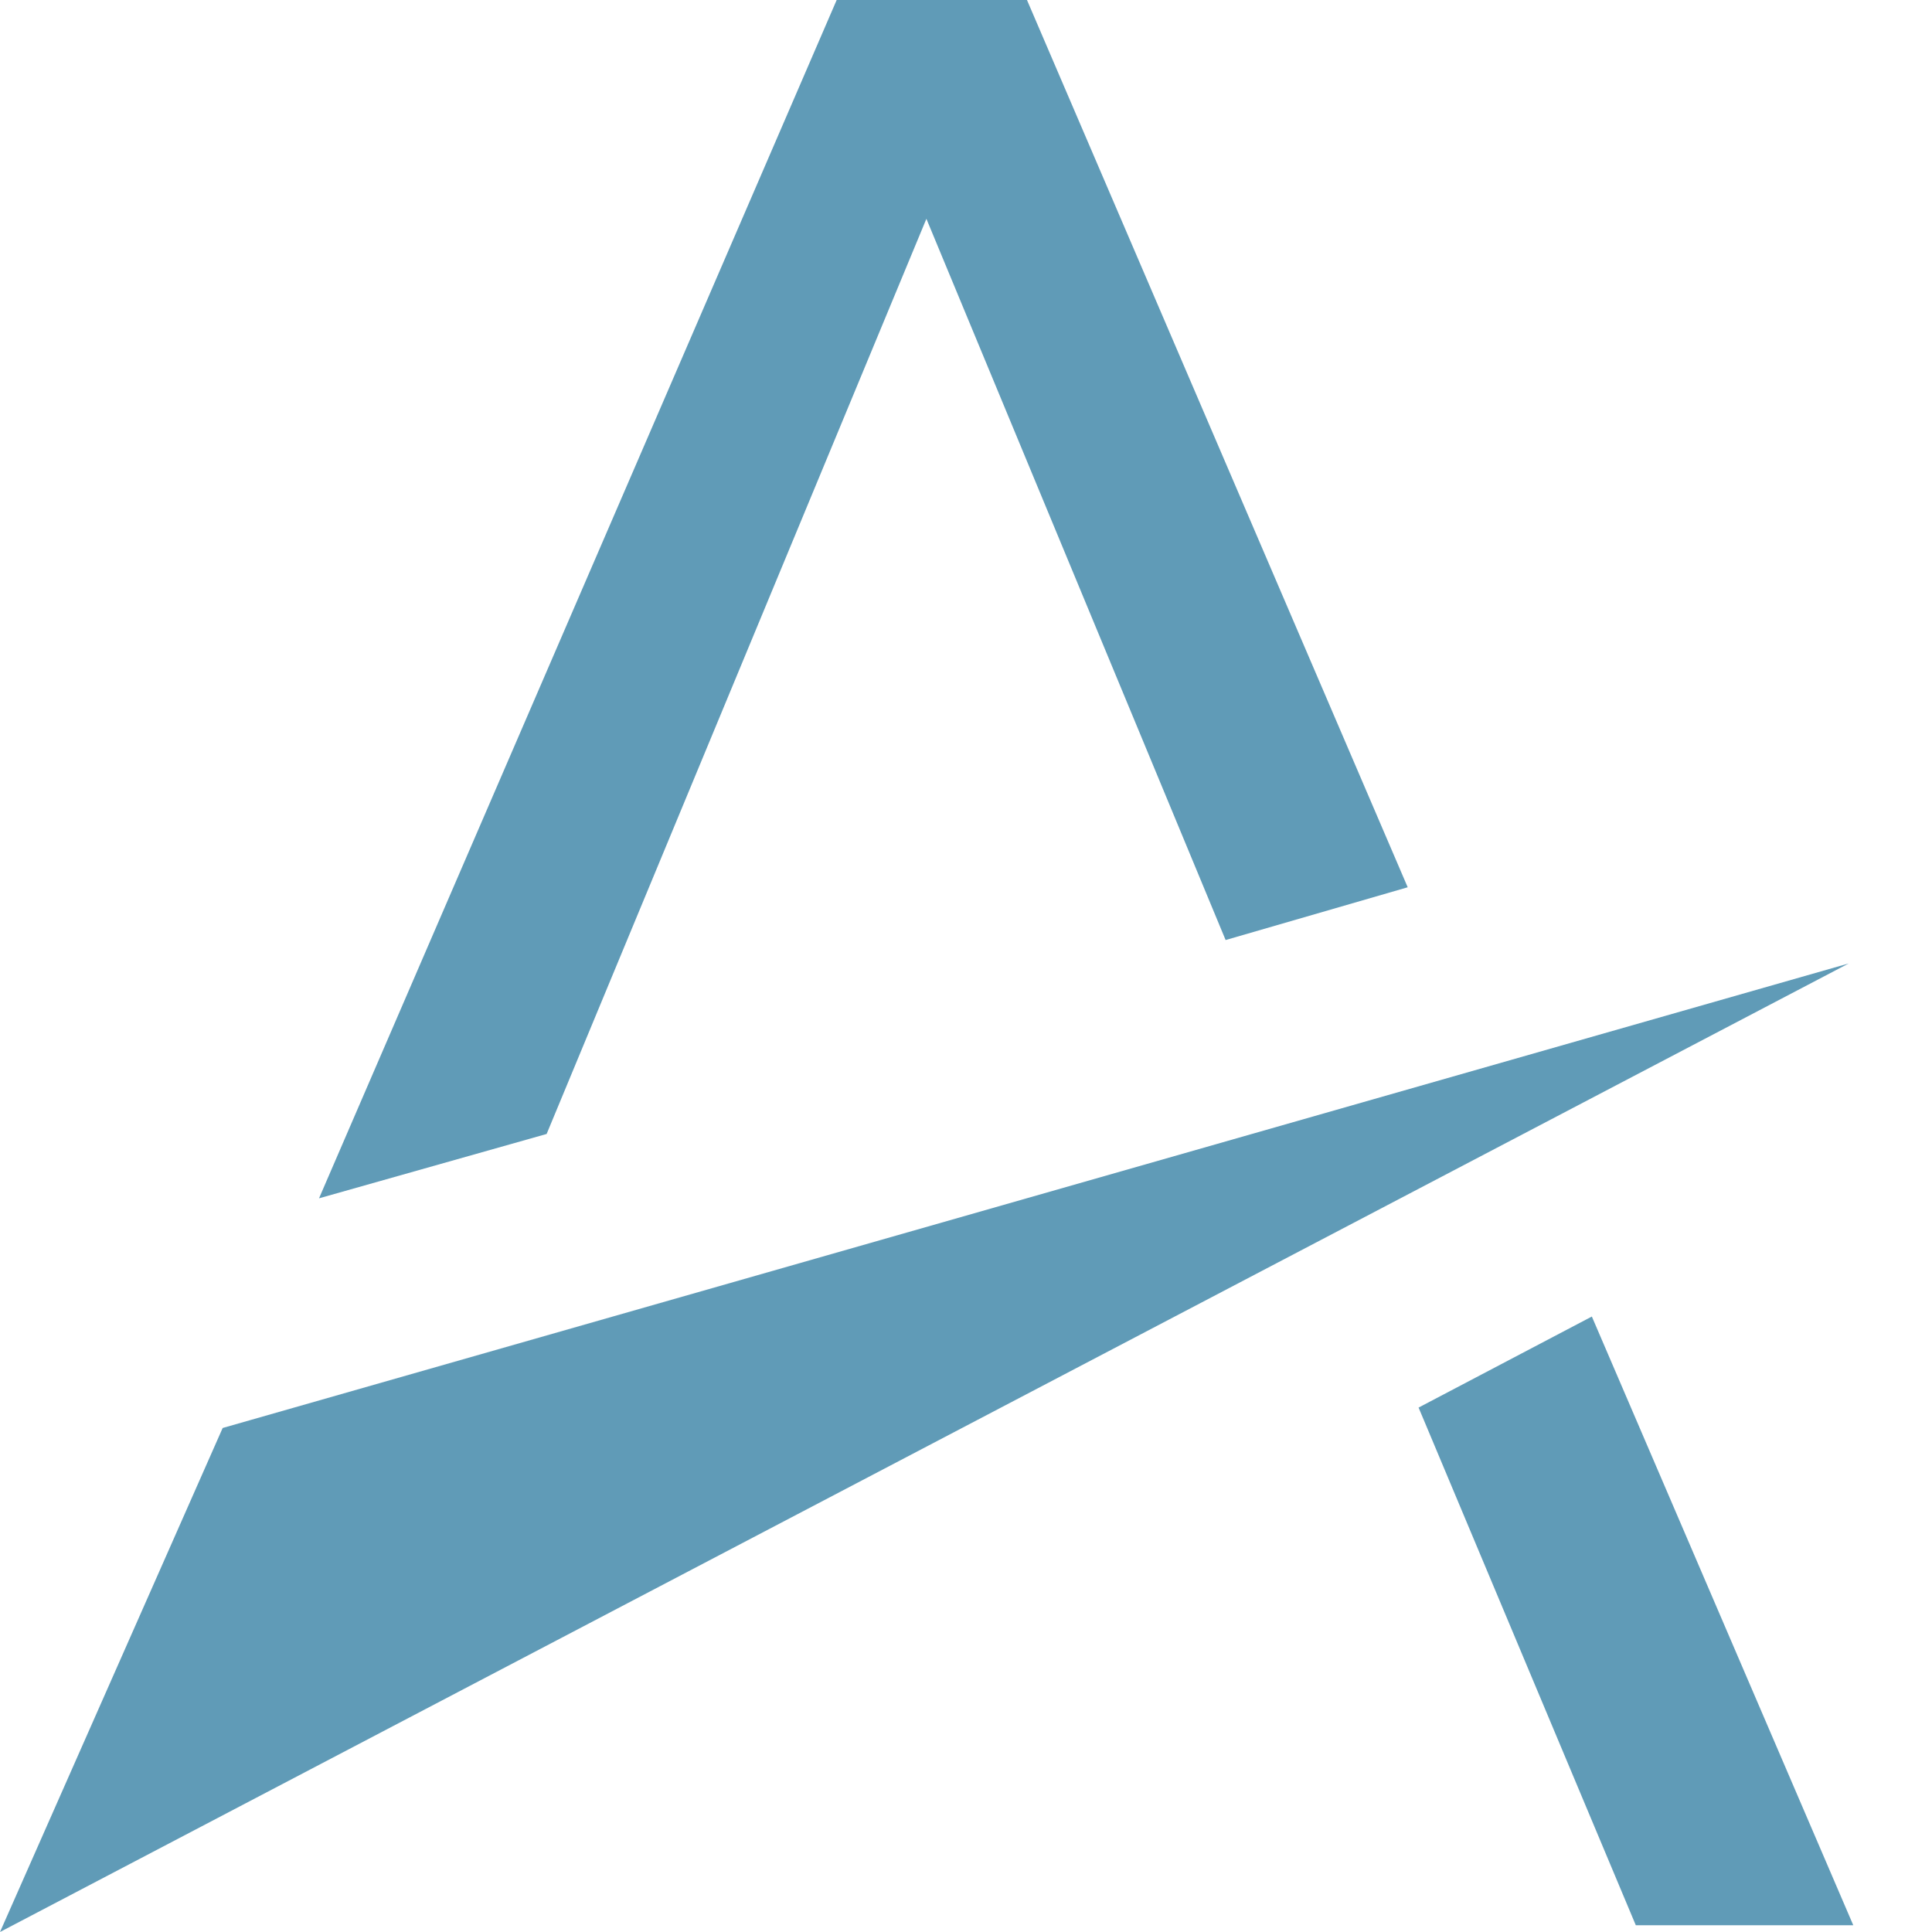 <svg width="16" height="16" viewBox="0 0 16 16" fill="none" xmlns="http://www.w3.org/2000/svg">
<path fill-rule="evenodd" clip-rule="evenodd" d="M13.183 10.903L15.348 15.944H13.547L11.791 11.759L11.748 11.657L13.183 10.903ZM15.31 7.979L0 16L1.844 11.826L15.31 7.979ZM8.505 0L11.658 7.348L10.15 7.785L7.672 1.812L4.527 9.391L2.642 9.924L6.929 0H8.505Z" fill="#609BB7"/>
</svg>
